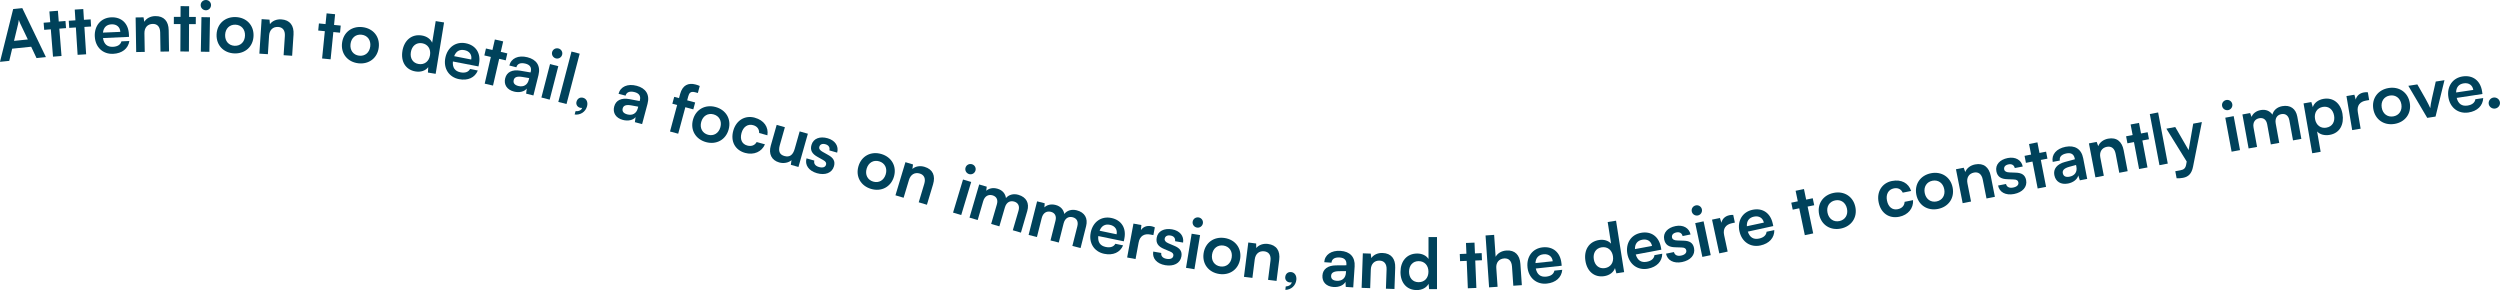 <svg width="1086" height="126" viewBox="0 0 1086 126" fill="none" xmlns="http://www.w3.org/2000/svg">
<g clip-path="url(#clip0_131_40121)">
<path d="M-5.63719e-05 26.849L5.717 3.933L9.682 3.528L19.945 24.804L15.86 25.228L13.546 20.3L5.284 21.147L4.02 26.443L-0.009 26.858L-5.63719e-05 26.849ZM6.095 17.758L12.089 17.141L8.815 10.27C8.575 9.717 8.29 9.072 8.188 8.621C8.142 9.054 8.031 9.736 7.875 10.362L6.095 17.758Z" fill="#00425B"/>
<path d="M23.025 24.62L22.075 12.738L19.198 12.968L18.949 9.874L21.826 9.643L21.457 4.974L25.155 4.679L25.524 9.349L28.438 9.118L28.687 12.213L25.773 12.443L26.723 24.325L23.025 24.62Z" fill="#00425B"/>
<path d="M33.712 23.818L32.956 11.928L30.07 12.112L29.876 9.017L32.762 8.833L32.467 4.163L36.174 3.933L36.469 8.603L39.383 8.418L39.576 11.513L36.663 11.697L37.419 23.588L33.712 23.818Z" fill="#00425B"/>
<path d="M41.172 15.805C40.969 11.099 43.901 7.718 48.309 7.525C52.809 7.332 55.796 10.214 55.999 14.893L56.045 16.017L44.74 16.533C45.128 19.167 46.584 20.438 49.047 20.337C51.084 20.245 52.385 19.397 52.753 17.961L56.193 17.813C55.695 21.12 53.039 23.211 49.12 23.386C44.648 23.579 41.375 20.466 41.181 15.815L41.172 15.805ZM44.722 14.166L52.265 13.844C52.172 11.78 50.688 10.472 48.466 10.565C46.28 10.657 44.989 11.9 44.722 14.166Z" fill="#00425B"/>
<path d="M59.162 22.593L58.913 7.58L62.352 7.525L62.684 9.468C63.606 7.93 65.414 7.018 67.451 6.991C71.223 6.926 73.215 9.238 73.279 13.125L73.436 22.363L69.72 22.428L69.582 14.074C69.535 11.55 68.272 10.353 66.354 10.389C64.077 10.426 62.703 12.029 62.739 14.461L62.878 22.547L59.162 22.612V22.593Z" fill="#00425B"/>
<path d="M78.351 22.372L78.406 10.454H75.51L75.529 7.341H78.424L78.443 2.671L82.159 2.689L82.14 7.368H85.063L85.045 10.482H82.122L82.067 22.382L78.351 22.363V22.372Z" fill="#00425B"/>
<path d="M87.175 2.174C87.194 0.93 88.217 -0.028 89.499 3.36645e-05C90.716 0.018 91.703 1.013 91.675 2.257C91.647 3.5 90.633 4.486 89.416 4.467C88.134 4.44 87.157 3.426 87.175 2.174ZM87.507 7.442L91.223 7.507L90.956 22.52L87.24 22.455L87.507 7.442Z" fill="#00425B"/>
<path d="M102.408 7.414C107.056 7.589 110.311 10.942 110.135 15.612C109.96 20.291 106.456 23.376 101.809 23.201C97.162 23.026 93.906 19.674 94.082 15.004C94.257 10.325 97.761 7.239 102.408 7.414ZM101.938 19.895C104.492 19.987 106.327 18.209 106.429 15.474C106.53 12.738 104.843 10.822 102.288 10.721C99.734 10.62 97.899 12.407 97.798 15.142C97.696 17.878 99.384 19.793 101.938 19.895Z" fill="#00425B"/>
<path d="M112.671 23.303L113.649 8.317L117.079 8.538L117.254 10.5C118.296 9.045 120.177 8.28 122.206 8.418C125.968 8.667 127.757 11.126 127.508 15.004L126.908 24.224L123.201 23.984L123.745 15.639C123.911 13.125 122.74 11.826 120.832 11.707C118.554 11.559 117.051 13.042 116.894 15.474L116.369 23.542L112.662 23.303H112.671Z" fill="#00425B"/>
<path d="M139.919 25.403L141.109 13.549L138.232 13.263L138.536 10.178L141.413 10.463L141.874 5.803L145.572 6.171L145.111 10.832L148.015 11.117L147.711 14.203L144.806 13.917L143.617 25.771L139.919 25.403Z" fill="#00425B"/>
<path d="M157.513 11.79C162.132 12.351 165.102 15.953 164.53 20.604C163.967 25.246 160.224 28.046 155.604 27.484C150.984 26.922 148.015 23.321 148.587 18.67C149.149 14.028 152.893 11.228 157.513 11.79ZM156.001 24.187C158.536 24.491 160.51 22.87 160.842 20.153C161.173 17.436 159.643 15.382 157.107 15.078C154.571 14.774 152.598 16.395 152.266 19.112C151.934 21.829 153.465 23.883 156.001 24.187Z" fill="#00425B"/>
<path d="M174.802 22.16C175.558 17.546 178.804 14.682 183.276 15.418C185.351 15.759 187.038 16.929 187.73 18.55L189.27 9.164L192.903 9.754L189.251 32.071L185.886 31.518L186.024 29.17C184.844 30.735 182.76 31.408 180.51 31.04C176.213 30.34 174.055 26.757 174.811 22.16H174.802ZM186.799 23.993C187.232 21.322 185.886 19.195 183.341 18.78C180.796 18.366 178.915 19.996 178.481 22.64C178.048 25.283 179.302 27.392 181.856 27.807C184.41 28.221 186.356 26.665 186.799 23.993Z" fill="#00425B"/>
<path d="M193.447 25.163C194.36 20.54 198.002 17.942 202.327 18.79C206.744 19.655 208.975 23.165 208.071 27.751L207.85 28.857L196.739 26.711C196.499 29.354 197.615 30.938 200.031 31.417C202.032 31.813 203.498 31.288 204.189 29.971L207.564 30.634C206.301 33.729 203.24 35.147 199.385 34.383C194.996 33.517 192.552 29.722 193.447 25.163ZM197.292 24.399L204.697 25.854C205.093 23.828 203.959 22.207 201.773 21.783C199.625 21.359 198.085 22.262 197.292 24.399Z" fill="#00425B"/>
<path d="M210.552 36.345L213.226 24.73L210.404 24.085L211.096 21.064L213.917 21.709L214.969 17.15L218.583 17.979L217.532 22.538L220.381 23.192L219.69 26.213L216.841 25.559L214.166 37.174L210.552 36.345Z" fill="#00425B"/>
<path d="M219.459 33.996C220.123 31.316 222.493 30.118 226.015 30.708L230.469 31.472L230.552 31.15C231.041 29.17 230.063 28.083 228.228 27.632C226.098 27.107 224.697 27.696 224.319 29.225L221.248 28.46C222.032 25.301 225.148 23.883 229.104 24.868C233.032 25.845 234.923 28.571 233.918 32.614L231.714 41.466L228.551 40.683L228.818 38.463C227.823 39.817 225.591 40.351 223.313 39.789C220.215 39.016 218.768 36.75 219.45 34.005L219.459 33.996ZM229.694 34.687L229.888 33.922L226.79 33.407C224.494 33.057 223.452 33.582 223.157 34.761C222.825 36.087 223.553 36.953 225.176 37.358C227.389 37.91 229.141 36.934 229.694 34.687Z" fill="#00425B"/>
<path d="M238.934 27.825L242.53 28.755L238.777 43.289L235.181 42.359L238.934 27.825ZM239.838 22.63C240.151 21.424 241.368 20.733 242.604 21.055C243.784 21.359 244.513 22.547 244.199 23.754C243.885 24.961 242.668 25.679 241.488 25.375C240.252 25.053 239.533 23.837 239.838 22.63Z" fill="#00425B"/>
<path d="M242.53 44.266L248.256 22.391L251.816 23.321L246.089 45.196L242.53 44.266Z" fill="#00425B"/>
<path d="M249.63 49.737L250.008 48.3C251.391 48.41 252.608 47.886 252.876 46.854C252.608 46.909 252.332 46.9 251.972 46.808C250.829 46.504 250.11 45.408 250.423 44.229C250.792 42.82 251.954 42.12 253.282 42.47C254.757 42.857 255.495 44.34 255.015 46.163C254.37 48.604 252.092 50.078 249.63 49.746V49.737Z" fill="#00425B"/>
<path d="M266.818 46.237C267.528 43.566 269.916 42.405 273.429 43.059L277.865 43.897L277.948 43.575C278.473 41.604 277.505 40.499 275.689 40.02C273.568 39.458 272.157 40.02 271.751 41.549L268.69 40.738C269.529 37.597 272.664 36.225 276.601 37.275C280.511 38.316 282.355 41.07 281.286 45.095L278.934 53.909L275.79 53.071L276.094 50.861C275.08 52.196 272.83 52.693 270.571 52.095C267.482 51.275 266.08 48.982 266.809 46.246L266.818 46.237ZM277.044 47.103L277.247 46.338L274.158 45.767C271.871 45.38 270.82 45.887 270.506 47.057C270.156 48.383 270.866 49.258 272.48 49.691C274.683 50.28 276.445 49.332 277.044 47.103Z" fill="#00425B"/>
<path d="M294.96 42.636L295.431 40.876C296.491 36.943 299.018 35.866 302.162 36.704C302.715 36.851 303.388 37.063 303.969 37.349L303.149 40.397L301.885 40.057C300.06 39.568 299.368 40.388 298.981 41.825L298.511 43.584L301.978 44.514L301.175 47.508L297.708 46.578L294.61 58.082L291.051 57.124L294.149 45.62L292.065 45.058L292.877 42.065L294.96 42.626V42.636Z" fill="#00425B"/>
<path d="M310.858 46.486C315.348 47.711 317.764 51.708 316.528 56.221C315.293 60.734 311.189 62.963 306.699 61.738C302.208 60.513 299.792 56.516 301.028 52.003C302.264 47.489 306.367 45.261 310.858 46.486ZM307.566 58.542C310.028 59.215 312.222 57.888 312.941 55.245C313.661 52.601 312.444 50.354 309.982 49.682C307.52 49.009 305.325 50.336 304.606 52.979C303.886 55.622 305.104 57.87 307.566 58.542Z" fill="#00425B"/>
<path d="M327.898 51.137C331.854 52.233 333.947 55.18 333.357 58.772L329.779 57.778C329.825 56.028 328.857 54.84 327.16 54.37C324.873 53.734 322.872 55.042 322.116 57.768C321.36 60.495 322.291 62.586 324.578 63.212C326.367 63.709 327.87 63.175 328.691 61.701L332.296 62.696C330.922 65.938 327.464 67.476 323.684 66.426C319.285 65.21 317.257 61.37 318.539 56.764C319.783 52.279 323.619 49.94 327.907 51.128L327.898 51.137Z" fill="#00425B"/>
<path d="M350.941 58.082L346.847 72.533L343.537 71.593L343.822 69.585C342.55 70.709 340.411 71.115 338.483 70.571C335.145 69.632 333.818 66.822 334.823 63.285L337.386 54.25L340.955 55.263L338.751 63.046C337.976 65.791 338.742 67.209 340.733 67.771C342.992 68.407 344.44 67.403 345.224 64.649L347.372 57.078L350.941 58.091V58.082Z" fill="#00425B"/>
<path d="M353.744 69.76C353.412 71.022 354.122 72.082 355.754 72.551C357.423 73.03 358.521 72.616 358.825 71.566C359.037 70.838 358.807 70.203 357.608 69.54L355.183 68.176C352.748 66.841 351.845 65.257 352.509 62.945C353.329 60.108 356.206 59.104 359.544 60.062C362.79 60.992 364.441 63.497 363.666 66.307L360.273 65.33C360.595 64.096 360.005 63.074 358.631 62.678C357.23 62.272 356.225 62.678 355.911 63.764C355.671 64.584 356.169 65.293 357.313 65.938L359.738 67.301C362.006 68.554 362.91 70.018 362.274 72.238C361.434 75.158 358.428 76.254 354.86 75.232C351.264 74.2 349.539 71.612 350.351 68.784L353.744 69.76Z" fill="#00425B"/>
<path d="M382.864 66.905C387.327 68.222 389.651 72.275 388.323 76.76C386.995 81.246 382.836 83.383 378.373 82.057C373.91 80.74 371.587 76.687 372.915 72.201C374.242 67.716 378.401 65.579 382.864 66.905ZM379.314 78.888C381.767 79.616 383.989 78.335 384.763 75.71C385.538 73.085 384.376 70.811 381.923 70.083C379.471 69.355 377.248 70.636 376.474 73.261C375.699 75.886 376.861 78.161 379.314 78.888Z" fill="#00425B"/>
<path d="M388.987 84.829L393.321 70.451L396.613 71.437L396.345 73.389C397.682 72.201 399.692 71.888 401.638 72.478C405.253 73.564 406.442 76.365 405.317 80.095L402.652 88.946L399.093 87.878L401.5 79.874C402.228 77.461 401.38 75.932 399.545 75.379C397.359 74.725 395.561 75.83 394.861 78.161L392.528 85.907L388.978 84.838L388.987 84.829Z" fill="#00425B"/>
<path d="M418.328 77.976L421.887 79.045L417.553 93.422L414.003 92.354L418.337 77.976H418.328ZM419.434 72.818C419.794 71.621 421.039 70.986 422.256 71.354C423.418 71.704 424.1 72.929 423.741 74.117C423.381 75.314 422.127 75.978 420.965 75.628C419.739 75.259 419.065 74.007 419.425 72.818H419.434Z" fill="#00425B"/>
<path d="M421.149 94.546L425.363 80.132L428.637 81.09L428.434 82.867C429.513 81.882 431.246 81.375 433.321 81.983C435.516 82.618 436.714 84.147 436.991 86.026C438.208 84.58 440.218 83.991 442.404 84.626C445.908 85.649 447.226 88.311 446.249 91.635L443.492 101.058L439.96 100.026L442.441 91.534C443.049 89.462 442.247 88.062 440.56 87.564C438.835 87.058 437.194 87.785 436.512 90.153L434.123 98.322L430.555 97.282L433.044 88.762C433.635 86.745 432.869 85.354 431.173 84.857C429.476 84.359 427.779 85.068 427.097 87.408L424.709 95.578L421.149 94.537V94.546Z" fill="#00425B"/>
<path d="M446.83 102.025L450.518 87.463L453.819 88.301L453.681 90.088C454.723 89.066 456.438 88.495 458.531 89.029C460.744 89.591 461.998 91.064 462.34 92.944C463.501 91.451 465.493 90.788 467.706 91.35C471.247 92.243 472.658 94.859 471.809 98.221L469.403 107.745L465.834 106.842L468.001 98.267C468.527 96.176 467.688 94.804 465.973 94.371C464.23 93.929 462.625 94.712 462.017 97.107L459.933 105.359L456.337 104.447L458.513 95.845C459.029 93.809 458.209 92.446 456.503 92.013C454.788 91.58 453.119 92.354 452.528 94.712L450.444 102.965L446.848 102.053L446.83 102.025Z" fill="#00425B"/>
<path d="M473.811 100.947C474.779 96.333 478.449 93.782 482.773 94.684C487.181 95.605 489.366 99.133 488.407 103.72L488.177 104.825L477.093 102.541C476.817 105.184 477.914 106.778 480.33 107.284C482.321 107.699 483.797 107.201 484.507 105.893L487.873 106.593C486.572 109.679 483.493 111.051 479.647 110.25C475.267 109.338 472.87 105.507 473.82 100.957L473.811 100.947ZM477.665 100.229L485.051 101.776C485.475 99.75 484.359 98.12 482.183 97.668C480.035 97.217 478.486 98.111 477.665 100.238V100.229Z" fill="#00425B"/>
<path d="M501.04 102.126L499.694 101.878C497.057 101.389 495.157 102.486 494.622 105.359L493.285 112.534L489.634 111.853L492.372 97.125L495.812 97.76L495.618 99.953C496.522 98.608 498.108 97.88 500.081 98.249C500.588 98.341 501.086 98.497 501.658 98.755L501.031 102.136L501.04 102.126Z" fill="#00425B"/>
<path d="M504.452 109.891C504.258 111.18 505.079 112.157 506.757 112.442C508.463 112.737 509.514 112.203 509.699 111.125C509.828 110.379 509.533 109.771 508.26 109.246L505.697 108.159C503.133 107.1 502.054 105.626 502.469 103.259C502.967 100.358 505.724 99.041 509.145 99.621C512.474 100.192 514.392 102.495 513.931 105.378L510.455 104.779C510.639 103.517 509.938 102.559 508.528 102.32C507.089 102.071 506.139 102.587 505.946 103.692C505.798 104.53 506.37 105.184 507.578 105.7L510.141 106.787C512.529 107.782 513.599 109.136 513.203 111.411C512.686 114.404 509.818 115.822 506.158 115.196C502.469 114.561 500.468 112.184 500.966 109.283L504.443 109.882L504.452 109.891Z" fill="#00425B"/>
<path d="M517.656 101.528L521.317 102.136L518.864 116.955L515.203 116.347L517.656 101.528ZM518.099 96.268C518.302 95.043 519.454 94.242 520.708 94.454C521.907 94.657 522.746 95.78 522.534 97.005C522.331 98.23 521.179 99.059 519.971 98.866C518.707 98.654 517.887 97.503 518.09 96.278L518.099 96.268Z" fill="#00425B"/>
<path d="M531.976 103.388C536.578 104.088 539.436 107.782 538.726 112.405C538.016 117.029 534.199 119.709 529.597 119.009C524.996 118.309 522.138 114.616 522.848 109.992C523.558 105.368 527.375 102.688 531.976 103.388ZM530.095 115.74C532.622 116.126 534.641 114.551 535.056 111.853C535.471 109.154 534.005 107.054 531.478 106.667C528.952 106.28 526.932 107.855 526.517 110.554C526.103 113.253 527.569 115.353 530.095 115.74Z" fill="#00425B"/>
<path d="M540.377 120.243L542.258 105.341L545.67 105.774L545.725 107.745C546.85 106.354 548.777 105.709 550.797 105.967C554.54 106.437 556.182 109.007 555.693 112.866L554.531 122.03L550.843 121.57L551.894 113.28C552.207 110.775 551.128 109.412 549.22 109.172C546.951 108.887 545.365 110.278 545.061 112.691L544.047 120.713L540.358 120.253L540.377 120.243Z" fill="#00425B"/>
<path d="M558.358 125.936L558.514 124.453C559.897 124.351 561.013 123.642 561.124 122.583C560.866 122.675 560.589 122.712 560.229 122.675C559.049 122.555 558.173 121.579 558.302 120.363C558.45 118.908 559.492 118.042 560.856 118.18C562.369 118.337 563.328 119.691 563.134 121.561C562.876 124.066 560.847 125.88 558.367 125.926L558.358 125.936Z" fill="#00425B"/>
<path d="M574.467 119.672C574.651 116.909 576.772 115.316 580.34 115.279L584.859 115.242L584.877 114.911C585.015 112.875 583.854 111.982 581.973 111.853C579.787 111.705 578.515 112.534 578.404 114.109L575.25 113.897C575.472 110.655 578.284 108.703 582.351 108.979C586.389 109.246 588.731 111.595 588.455 115.749L587.846 124.849L584.601 124.628L584.471 122.399C583.734 123.9 581.622 124.83 579.289 124.674C576.099 124.462 574.282 122.482 574.467 119.663V119.672ZM584.665 118.558L584.72 117.766L581.576 117.803C579.252 117.858 578.321 118.558 578.238 119.774C578.146 121.137 579.013 121.865 580.682 121.975C582.959 122.132 584.508 120.861 584.665 118.558Z" fill="#00425B"/>
<path d="M591.489 125.051L592.014 110.047L595.454 110.167L595.693 112.12C596.689 110.637 598.543 109.817 600.58 109.891C604.352 110.02 606.214 112.424 606.076 116.311L605.753 125.539L602.046 125.411L602.332 117.057C602.415 114.533 601.217 113.28 599.299 113.216C597.021 113.133 595.564 114.671 595.481 117.093L595.205 125.171L591.498 125.042L591.489 125.051Z" fill="#00425B"/>
<path d="M608.372 118.153C608.372 113.474 611.111 110.13 615.647 110.13C617.75 110.13 619.603 111.014 620.544 112.507V102.992H624.232V125.613H620.811L620.571 123.274C619.659 125.005 617.713 126.009 615.426 126.009C611.074 126.009 608.363 122.813 608.372 118.162V118.153ZM620.516 118.033C620.516 115.325 618.847 113.446 616.256 113.437C613.665 113.437 612.088 115.353 612.088 118.024C612.088 120.695 613.665 122.583 616.256 122.583C618.847 122.583 620.516 120.732 620.516 118.024V118.033Z" fill="#00425B"/>
<path d="M637.63 125.226L637.141 113.317L634.255 113.437L634.126 110.342L637.012 110.222L636.819 105.543L640.526 105.396L640.719 110.075L643.642 109.955L643.771 113.05L640.848 113.17L641.337 125.079L637.63 125.226Z" fill="#00425B"/>
<path d="M646.86 124.849L645.321 102.283L649.055 102.025L649.701 111.549C650.54 110.029 652.236 108.97 654.394 108.822C658.101 108.574 660.203 110.775 660.461 114.653L661.088 123.872L657.382 124.121L656.81 115.776C656.635 113.262 655.307 112.129 653.426 112.258C651.084 112.414 649.83 114.146 649.986 116.393L650.549 124.582L646.842 124.83L646.86 124.849Z" fill="#00425B"/>
<path d="M663.55 116.136C663.062 111.447 665.782 107.892 670.162 107.441C674.643 106.971 677.797 109.67 678.286 114.321L678.405 115.436L667.147 116.642C667.691 119.239 669.221 120.428 671.674 120.17C673.703 119.958 674.948 119.037 675.224 117.563L678.645 117.204C678.35 120.538 675.833 122.786 671.932 123.191C667.479 123.651 664.03 120.75 663.541 116.117L663.55 116.136ZM666.999 114.275L674.505 113.492C674.293 111.438 672.725 110.222 670.512 110.453C668.336 110.683 667.128 112 666.999 114.275Z" fill="#00425B"/>
<path d="M688.705 113.308C687.977 108.684 690.162 104.954 694.644 104.254C696.718 103.932 698.691 104.512 699.853 105.838L698.378 96.443L702.011 95.872L705.524 118.208L702.159 118.733L701.55 116.458C700.914 118.309 699.153 119.608 696.893 119.958C692.596 120.63 689.424 117.904 688.705 113.308ZM700.674 111.3C700.25 108.629 698.304 107.026 695.75 107.432C693.196 107.837 691.933 109.974 692.347 112.608C692.762 115.242 694.616 116.863 697.17 116.467C699.724 116.062 701.089 113.971 700.665 111.3H700.674Z" fill="#00425B"/>
<path d="M706.935 110.333C706.078 105.7 708.503 101.942 712.837 101.141C717.263 100.321 720.628 102.753 721.486 107.358L721.689 108.463L710.568 110.554C711.324 113.105 712.938 114.165 715.363 113.713C717.364 113.345 718.535 112.322 718.692 110.84L722.076 110.213C722.048 113.557 719.715 115.997 715.861 116.716C711.463 117.536 707.793 114.911 706.935 110.333ZM710.227 108.205L717.641 106.833C717.263 104.797 715.603 103.72 713.427 104.125C711.269 104.521 710.172 105.93 710.227 108.215V108.205Z" fill="#00425B"/>
<path d="M727.166 109.486C727.452 110.757 728.577 111.374 730.246 111.033C731.942 110.692 732.726 109.817 732.514 108.739C732.367 107.993 731.869 107.542 730.495 107.505L727.71 107.413C724.934 107.358 723.404 106.363 722.924 104.014C722.334 101.122 724.427 98.903 727.83 98.212C731.14 97.54 733.759 98.995 734.377 101.85L730.919 102.55C730.633 101.307 729.637 100.671 728.235 100.957C726.806 101.251 726.105 102.071 726.327 103.176C726.493 104.014 727.258 104.411 728.577 104.457L731.361 104.549C733.953 104.613 735.437 105.488 735.889 107.754C736.497 110.729 734.331 113.096 730.697 113.833C727.028 114.579 724.307 113.078 723.717 110.195L727.175 109.495L727.166 109.486Z" fill="#00425B"/>
<path d="M734.902 91.857C734.644 90.641 735.428 89.48 736.673 89.213C737.862 88.965 739.042 89.71 739.301 90.926C739.559 92.142 738.784 93.33 737.595 93.588C736.341 93.855 735.151 93.072 734.902 91.857ZM736.405 96.913L740.038 96.149L743.136 110.839L739.503 111.604L736.405 96.913Z" fill="#00425B"/>
<path d="M753.639 96.692L752.302 96.978C749.683 97.54 748.346 99.29 748.964 102.145L750.495 109.283L746.862 110.066L743.708 95.412L747.129 94.675L747.793 96.775C748.107 95.182 749.296 93.901 751.26 93.487C751.767 93.376 752.284 93.33 752.911 93.349L753.63 96.71L753.639 96.692Z" fill="#00425B"/>
<path d="M755.613 100.496C754.617 95.891 756.94 92.068 761.256 91.138C765.654 90.189 769.084 92.529 770.071 97.107L770.311 98.203L759.255 100.616C760.076 103.139 761.726 104.153 764.142 103.637C766.134 103.204 767.277 102.154 767.397 100.671L770.763 99.953C770.827 103.296 768.568 105.801 764.732 106.63C760.361 107.57 756.608 105.046 755.631 100.505L755.613 100.496ZM758.84 98.276L766.217 96.692C765.783 94.675 764.096 93.634 761.92 94.104C759.78 94.564 758.72 96.001 758.84 98.276Z" fill="#00425B"/>
<path d="M784.013 102.145L781.588 90.484L778.757 91.074L778.13 88.043L780.961 87.454L780.011 82.876L783.644 82.121L784.594 86.708L787.453 86.118L788.089 89.149L785.23 89.738L787.655 101.399L784.022 102.154L784.013 102.145Z" fill="#00425B"/>
<path d="M796.508 83.797C801.072 82.858 805.028 85.336 805.968 89.922C806.909 94.509 804.253 98.341 799.689 99.28C795.125 100.22 791.169 97.733 790.228 93.155C789.288 88.569 791.943 84.737 796.508 83.797ZM799.025 96.038C801.533 95.522 802.889 93.349 802.335 90.678C801.782 87.997 799.68 86.533 797.181 87.049C794.673 87.564 793.317 89.729 793.871 92.409C794.424 95.09 796.526 96.554 799.025 96.038Z" fill="#00425B"/>
<path d="M821.865 78.621C825.895 77.811 829.085 79.496 830.192 82.959L826.549 83.687C825.793 82.103 824.401 81.486 822.667 81.835C820.344 82.305 819.145 84.378 819.707 87.141C820.27 89.913 822.05 91.35 824.373 90.88C826.19 90.512 827.296 89.361 827.361 87.675L831.031 86.938C831.271 90.457 828.882 93.385 825.037 94.159C820.565 95.062 817.015 92.547 816.074 87.868C815.152 83.309 817.522 79.487 821.874 78.612L821.865 78.621Z" fill="#00425B"/>
<path d="M838.795 75.259C843.359 74.347 847.306 76.853 848.219 81.439C849.132 86.026 846.458 89.849 841.884 90.76C837.32 91.672 833.373 89.167 832.46 84.58C831.547 79.993 834.221 76.171 838.795 75.259ZM841.238 87.509C843.747 87.012 845.111 84.847 844.576 82.167C844.042 79.487 841.949 78.013 839.44 78.51C836.932 79.008 835.568 81.172 836.102 83.853C836.637 86.533 838.73 88.007 841.238 87.509Z" fill="#00425B"/>
<path d="M852.58 88.264L849.667 73.528L853.041 72.865L853.715 74.716C854.342 73.04 855.964 71.824 857.965 71.428C861.672 70.7 864.033 72.616 864.789 76.438L866.578 85.501L862.935 86.22L861.313 78.022C860.824 75.545 859.367 74.596 857.486 74.965C855.245 75.407 854.185 77.23 854.655 79.616L856.223 87.546L852.58 88.264Z" fill="#00425B"/>
<path d="M871.419 79.91C871.695 81.191 872.811 81.808 874.489 81.476C876.195 81.145 876.979 80.279 876.776 79.201C876.629 78.455 876.14 77.995 874.766 77.958L871.991 77.847C869.215 77.774 867.684 76.77 867.223 74.412C866.661 71.52 868.763 69.309 872.166 68.646C875.476 68.001 878.095 69.466 878.685 72.33L875.218 73.003C874.941 71.759 873.945 71.115 872.544 71.391C871.115 71.667 870.405 72.487 870.617 73.592C870.783 74.43 871.539 74.835 872.857 74.891L875.642 75.001C878.233 75.084 879.708 75.968 880.151 78.234C880.732 81.218 878.556 83.558 874.914 84.276C871.244 84.995 868.523 83.484 867.961 80.592L871.428 79.92L871.419 79.91Z" fill="#00425B"/>
<path d="M885.167 81.882L882.899 70.184L880.059 70.737L879.469 67.697L882.309 67.145L881.414 62.549L885.057 61.84L885.951 66.436L888.819 65.883L889.409 68.922L886.541 69.475L888.81 81.172L885.167 81.882Z" fill="#00425B"/>
<path d="M892.406 76.107C891.88 73.389 893.521 71.308 896.97 70.368L901.332 69.189L901.267 68.858C900.88 66.859 899.533 66.279 897.68 66.638C895.532 67.053 894.508 68.176 894.803 69.733L891.696 70.332C891.078 67.136 893.309 64.538 897.311 63.764C901.285 63 904.153 64.676 904.946 68.766L906.68 77.719L903.48 78.336L902.788 76.208C902.456 77.847 900.658 79.284 898.353 79.726C895.218 80.334 892.95 78.879 892.415 76.107H892.406ZM901.986 72.432L901.839 71.658L898.805 72.487C896.573 73.132 895.854 74.043 896.085 75.241C896.343 76.586 897.367 77.064 899.008 76.751C901.249 76.319 902.429 74.697 901.986 72.432Z" fill="#00425B"/>
<path d="M910.248 77.037L907.427 62.291L910.802 61.646L911.465 63.497C912.111 61.83 913.734 60.624 915.735 60.237C919.442 59.528 921.793 61.462 922.521 65.284L924.255 74.357L920.613 75.057L919.045 66.85C918.575 64.372 917.118 63.414 915.237 63.774C912.996 64.197 911.917 66.021 912.378 68.407L913.9 76.346L910.258 77.046L910.248 77.037Z" fill="#00425B"/>
<path d="M929.216 73.426L926.994 61.72L924.154 62.254L923.573 59.205L926.413 58.671L925.537 54.075L929.188 53.384L930.064 57.98L932.932 57.437L933.513 60.486L930.645 61.029L932.868 72.736L929.216 73.426Z" fill="#00425B"/>
<path d="M938.068 71.75L933.873 49.534L937.487 48.853L941.683 71.069L938.068 71.75Z" fill="#00425B"/>
<path d="M944.938 74.384L947.123 73.979C948.562 73.712 949.392 73.215 949.696 71.363L949.908 70.175L941.065 55.899L944.919 55.171L950.738 65.22L952.729 53.716L956.501 53.007L952.656 72.413C952.066 75.37 950.719 76.797 948.303 77.249C947.289 77.442 946.367 77.488 945.519 77.433L944.947 74.384H944.938Z" fill="#00425B"/>
<path d="M965.279 46.034C965.049 44.809 965.86 43.667 967.114 43.437C968.313 43.216 969.475 43.989 969.705 45.215C969.936 46.44 969.133 47.609 967.935 47.83C966.681 48.06 965.51 47.259 965.279 46.034ZM966.662 51.128L970.314 50.446L973.062 65.21L969.41 65.892L966.662 51.128Z" fill="#00425B"/>
<path d="M976.796 64.492L974.104 49.718L977.46 49.111L978.078 50.787C978.603 49.424 979.922 48.199 982.052 47.812C984.302 47.407 986.054 48.226 987.142 49.792C987.575 47.95 989.115 46.532 991.365 46.117C994.961 45.463 997.322 47.259 997.949 50.667L999.71 60.329L996.086 60.983L994.5 52.279C994.113 50.151 992.776 49.258 991.042 49.571C989.272 49.893 988.138 51.275 988.58 53.697L990.102 62.07L986.45 62.733L984.864 54.001C984.486 51.938 983.177 51.035 981.443 51.349C979.71 51.662 978.502 53.053 978.945 55.447L980.466 63.82L976.814 64.483L976.796 64.492Z" fill="#00425B"/>
<path d="M1000.67 44.92L1004.05 44.33L1004.68 46.532C1005.28 44.671 1007.06 43.345 1009.31 42.949C1013.48 42.221 1016.76 44.772 1017.57 49.414C1018.37 54.029 1016.44 57.815 1012.03 58.588C1009.81 58.975 1007.74 58.441 1006.55 57.105L1008.09 65.938L1004.43 66.574L1000.66 44.92H1000.67ZM1010.6 55.447C1013.18 54.996 1014.38 52.878 1013.93 50.243C1013.48 47.609 1011.61 45.988 1009.03 46.44C1006.52 46.882 1005.19 49.018 1005.65 51.69C1006.11 54.361 1008.08 55.899 1010.6 55.457V55.447Z" fill="#00425B"/>
<path d="M1029.15 43.465L1027.81 43.695C1025.17 44.137 1023.75 45.822 1024.24 48.705L1025.46 55.899L1021.79 56.516L1019.3 41.733L1022.75 41.153L1023.33 43.271C1023.71 41.696 1024.95 40.471 1026.93 40.139C1027.44 40.057 1027.96 40.029 1028.59 40.075L1029.16 43.465H1029.15Z" fill="#00425B"/>
<path d="M1037.62 38.233C1042.21 37.487 1046.06 40.13 1046.82 44.745C1047.58 49.368 1044.75 53.09 1040.16 53.836C1035.57 54.582 1031.72 51.938 1030.96 47.324C1030.2 42.709 1033.03 38.979 1037.62 38.233ZM1039.63 50.566C1042.15 50.16 1043.59 48.042 1043.16 45.343C1042.72 42.645 1040.68 41.097 1038.15 41.503C1035.63 41.908 1034.19 44.026 1034.62 46.725C1035.05 49.424 1037.1 50.971 1039.63 50.566Z" fill="#00425B"/>
<path d="M1046.18 37.275L1050.09 36.667L1053.75 43.087C1054.65 44.763 1055.4 46.209 1055.71 46.992C1055.77 46.025 1056.07 44.386 1056.45 42.663L1058.09 35.424L1061.88 34.834L1058 50.639L1054.39 51.201L1046.18 37.284V37.275Z" fill="#00425B"/>
<path d="M1063.57 42.175C1062.87 37.514 1065.44 33.849 1069.8 33.195C1074.25 32.532 1077.53 35.092 1078.22 39.716L1078.38 40.83L1067.19 42.525C1067.85 45.104 1069.43 46.218 1071.86 45.859C1073.88 45.565 1075.09 44.579 1075.3 43.105L1078.71 42.599C1078.56 45.942 1076.14 48.3 1072.26 48.871C1067.83 49.525 1064.26 46.771 1063.57 42.175H1063.57ZM1066.93 40.167L1074.39 39.062C1074.09 37.017 1072.47 35.875 1070.28 36.197C1068.11 36.52 1066.96 37.892 1066.93 40.167Z" fill="#00425B"/>
<path d="M1081.09 45.122C1080.9 43.796 1081.86 42.553 1083.19 42.368C1084.52 42.184 1085.78 43.105 1085.97 44.432C1086.16 45.721 1085.2 46.965 1083.87 47.158C1082.54 47.351 1081.28 46.421 1081.09 45.132V45.122Z" fill="#00425B"/>
</g>
<defs>
<clipPath id="clip0_131_40121">
<rect width="1086" height="126" fill="white"/>
</clipPath>
</defs>
</svg>
